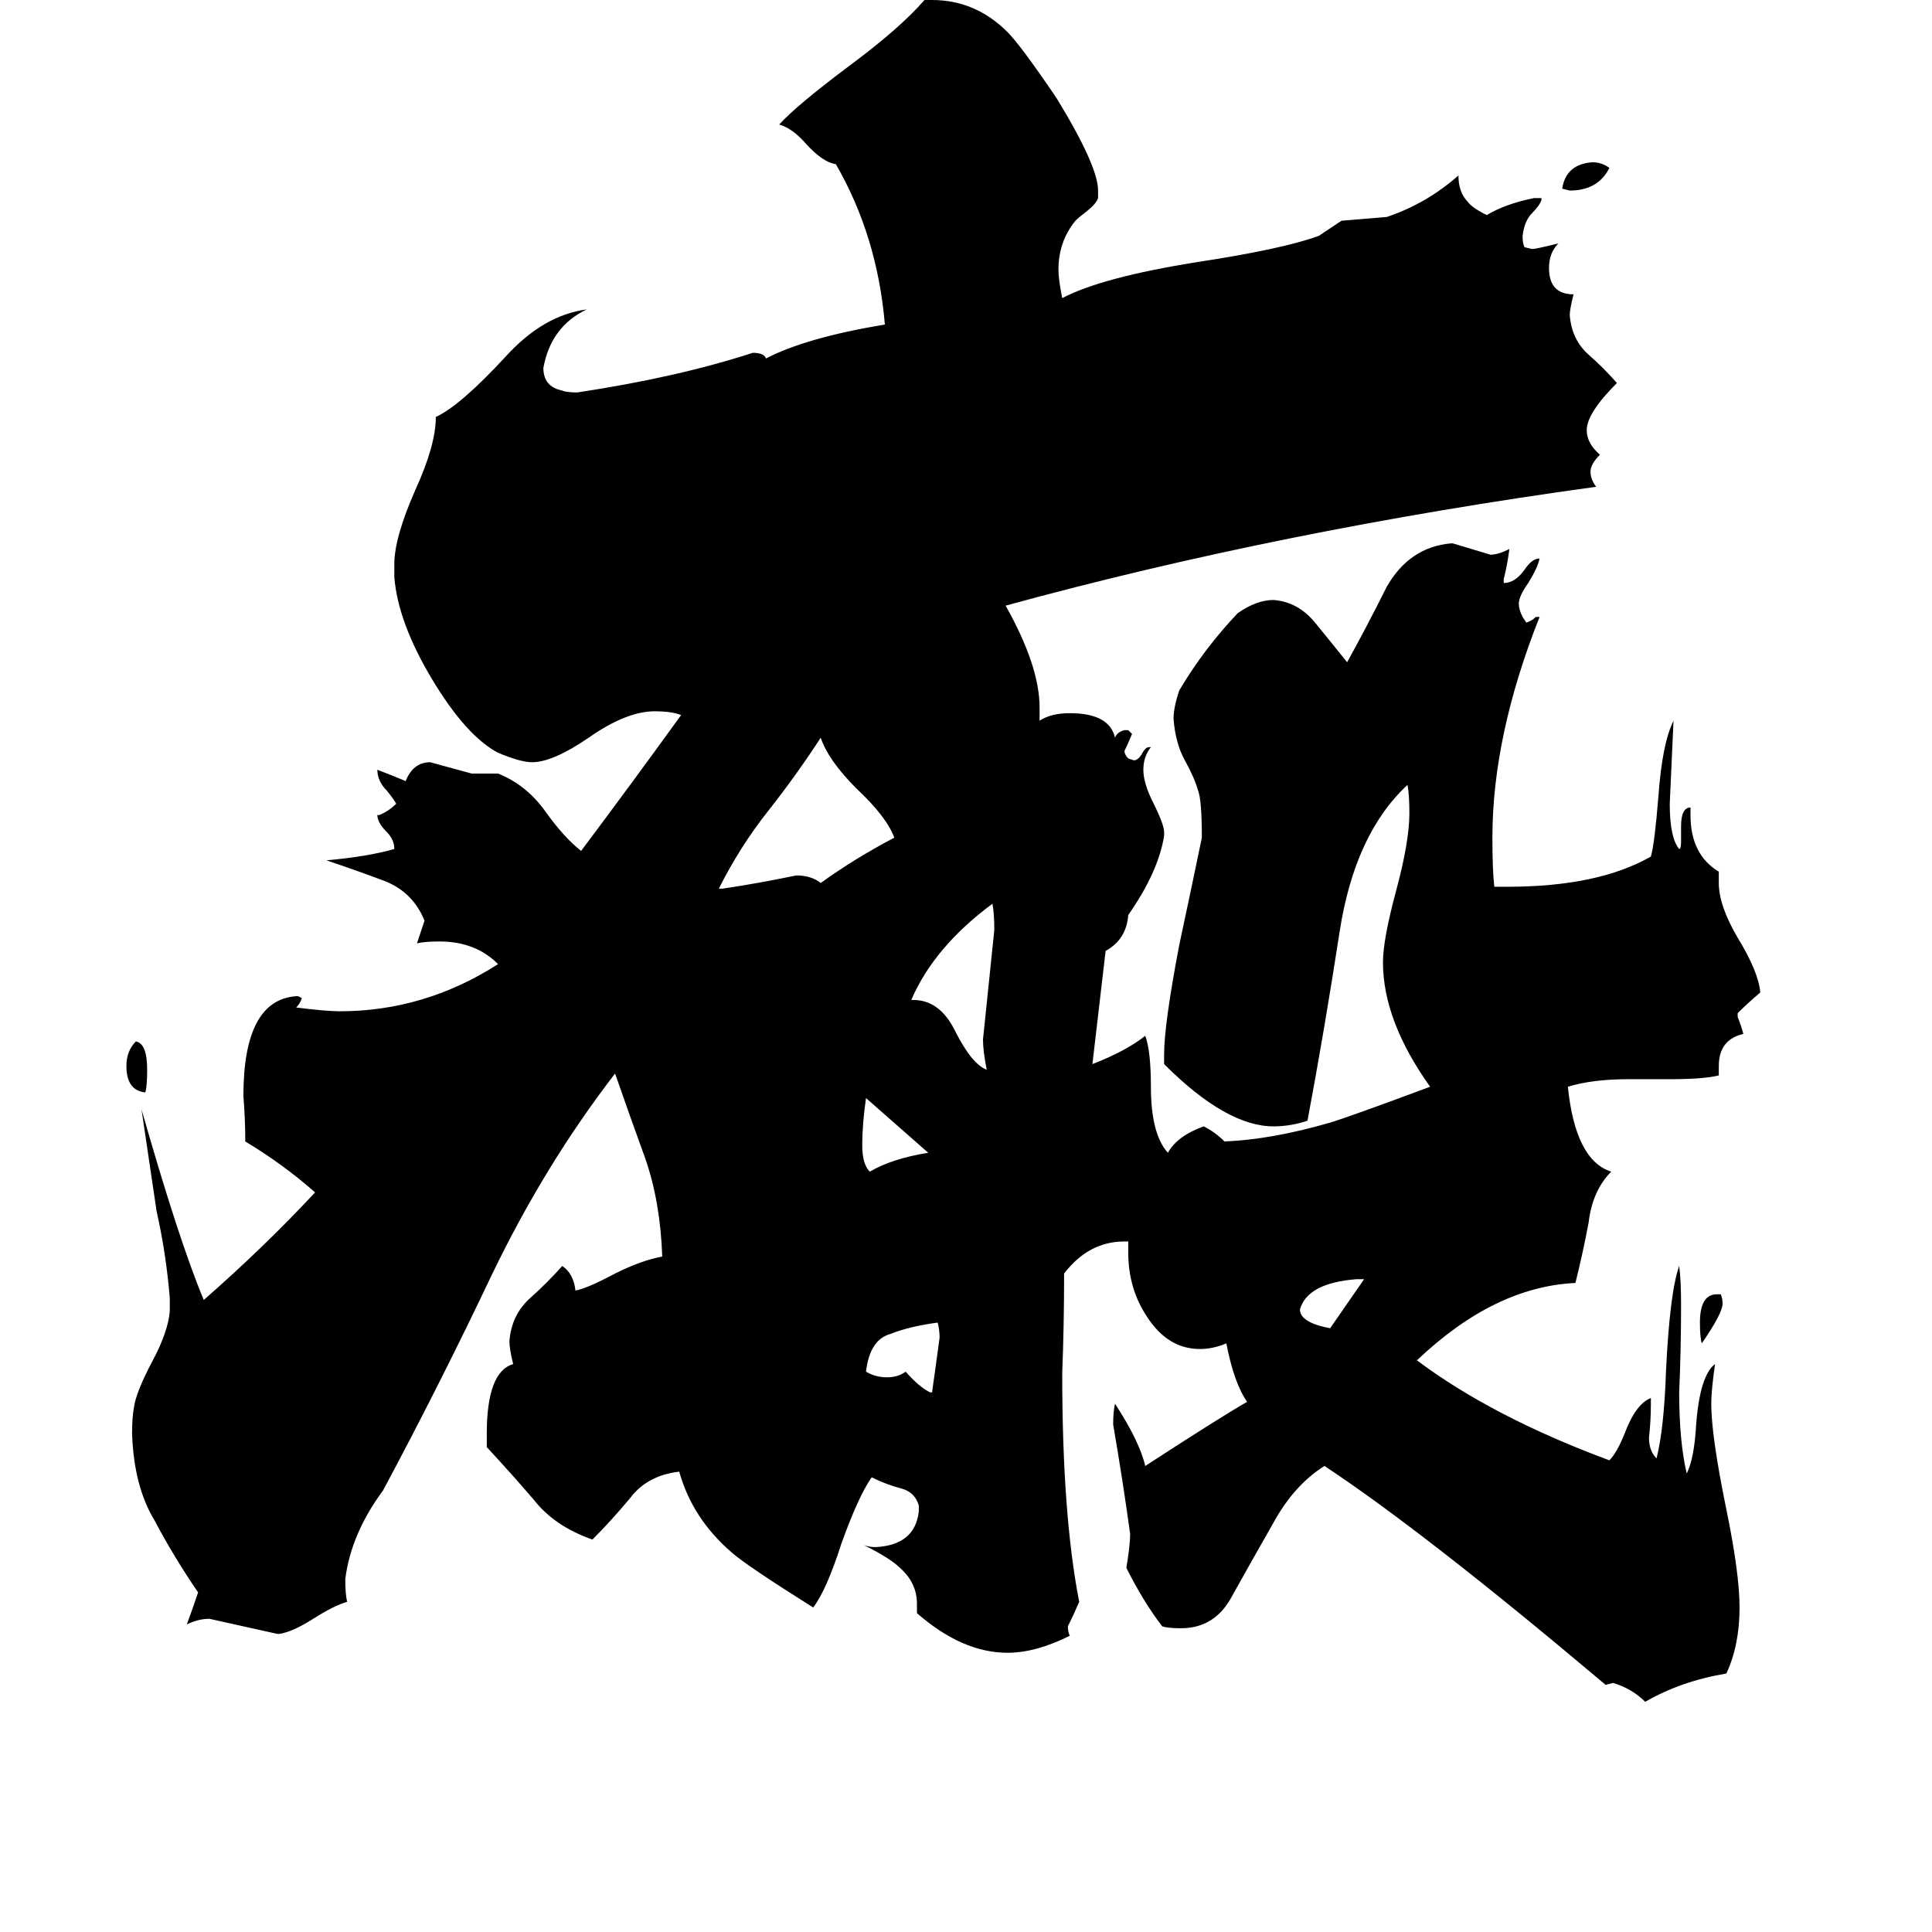 <svg xmlns="http://www.w3.org/2000/svg" viewBox="0 -800 1024 1024">
	<path fill="#000000" d="M910 -114H912Q913 -112 913 -109Q913 -104 902 -88Q901 -91 901 -99Q901 -114 910 -114ZM77 -221Q67 -222 67 -235Q67 -243 72 -248Q78 -247 78 -233Q78 -224 77 -221ZM853 -711Q847 -699 832 -699L828 -700Q830 -713 844 -714Q849 -714 853 -711ZM723 -122H719Q693 -120 689 -106Q689 -99 705 -96Q714 -109 723 -122ZM492 -189Q476 -203 459 -218Q457 -204 457 -193Q457 -183 461 -179Q473 -186 492 -189ZM493 -62H494Q496 -76 498 -91Q498 -95 497 -99Q482 -97 472 -93Q461 -90 459 -73Q464 -70 470 -70Q476 -70 480 -73Q487 -65 493 -62ZM483 -270H484Q498 -270 506 -254Q515 -236 523 -233Q521 -243 521 -249Q524 -278 527 -307Q527 -316 526 -321Q495 -298 483 -270ZM381 -329H383Q403 -332 422 -336Q430 -336 435 -332Q453 -345 474 -356Q470 -367 454 -382Q439 -397 435 -409Q422 -389 407 -370Q392 -351 381 -329ZM875 -59V-56Q875 -47 874 -38Q874 -31 878 -27Q882 -43 883 -73Q885 -115 890 -129Q891 -122 891 -108Q891 -85 890 -62Q890 -36 894 -19Q898 -27 899 -45Q901 -71 909 -77Q907 -63 907 -56Q907 -39 915 0Q922 34 922 52Q922 72 915 87Q891 91 872 102Q865 95 855 92L851 93Q755 12 702 -23Q686 -13 675 7Q663 28 653 46Q644 63 626 63Q619 63 616 62Q606 49 597 31Q599 19 599 13Q595 -16 590 -45Q590 -52 591 -56Q604 -36 607 -23Q647 -49 661 -57Q654 -67 650 -88Q643 -85 636 -85Q619 -85 608 -102Q598 -117 598 -136V-142H596Q577 -142 564 -125Q564 -98 563 -72Q563 3 572 49Q569 56 566 62Q566 65 567 67Q549 76 534 76Q510 76 486 55V50Q486 39 477 31Q472 26 458 19Q461 20 464 20Q485 19 487 1V-2Q485 -9 478 -11Q470 -13 462 -17Q455 -7 446 18Q438 43 431 52Q396 30 388 23Q367 5 360 -20Q343 -18 334 -6Q324 6 314 16Q294 9 283 -5Q271 -19 258 -33V-40Q258 -73 272 -77Q270 -85 270 -89Q271 -103 281 -112Q290 -120 298 -129Q304 -125 305 -116Q311 -117 326 -125Q340 -132 351 -134Q350 -163 342 -186Q334 -208 326 -231Q289 -183 261 -125Q233 -66 203 -10Q186 13 183 37Q183 45 184 49Q177 51 166 58Q155 65 148 66H147Q129 62 111 58Q105 58 99 61Q102 53 105 44Q92 25 82 6Q71 -12 70 -40Q70 -49 71 -54Q72 -62 81 -79Q89 -94 90 -105V-112Q88 -136 83 -158L75 -212Q95 -142 108 -111Q140 -139 167 -168Q150 -183 130 -195Q130 -207 129 -219Q129 -270 157 -272H158L160 -271Q159 -268 157 -266Q173 -264 180 -264Q225 -264 264 -289Q252 -301 233 -301Q225 -301 221 -300Q223 -306 225 -312Q219 -327 204 -333Q188 -339 173 -344Q195 -346 209 -350Q209 -355 205 -359Q200 -364 200 -368H201Q206 -370 210 -374Q209 -376 205 -381Q200 -386 200 -392Q208 -389 215 -386Q219 -396 228 -396Q239 -393 250 -390H264Q279 -384 289 -370Q299 -356 308 -349Q335 -385 361 -421Q356 -423 347 -423Q332 -423 312 -409Q293 -396 282 -396Q276 -396 264 -401Q247 -410 229 -440Q211 -470 209 -494V-501Q209 -515 220 -540Q231 -564 231 -579Q244 -585 268 -611Q288 -633 311 -636Q292 -627 288 -605Q288 -595 298 -593Q300 -592 306 -592Q359 -600 399 -613Q405 -613 406 -610Q427 -621 469 -628Q465 -675 443 -713Q436 -714 427 -724Q420 -732 413 -734Q422 -744 450 -765Q477 -785 490 -800H494Q517 -800 534 -783Q541 -776 560 -748Q582 -712 582 -699V-695Q581 -692 576 -688Q572 -685 570 -683Q561 -672 561 -657Q561 -652 563 -642Q584 -653 634 -661Q680 -668 699 -675Q705 -679 711 -683Q723 -684 735 -685Q756 -692 773 -707Q773 -698 778 -693Q780 -690 788 -686Q798 -692 813 -695H817V-694Q816 -691 812 -687Q808 -683 807 -675Q807 -671 808 -669L812 -668Q814 -668 826 -671Q821 -666 821 -658Q821 -644 834 -644Q832 -636 832 -633Q833 -620 842 -612Q850 -605 857 -597Q841 -581 841 -572Q841 -565 848 -559Q843 -554 843 -550Q843 -546 846 -542Q679 -519 533 -479Q551 -447 551 -425V-418Q557 -422 567 -422Q588 -422 591 -409Q592 -412 596 -413H598L600 -411Q598 -406 596 -402Q596 -400 598 -398L601 -397Q603 -397 605 -400Q607 -404 609 -404H610Q606 -399 606 -392Q606 -385 611 -375Q617 -363 617 -359V-357Q614 -338 598 -315Q597 -302 586 -296L579 -236Q597 -243 607 -251Q610 -243 610 -224Q610 -199 619 -189Q624 -198 638 -203Q644 -200 649 -195Q674 -196 705 -205Q715 -208 758 -224Q733 -259 733 -290Q733 -302 740 -328Q747 -354 747 -369Q747 -379 746 -384Q718 -358 710 -306Q702 -254 693 -206Q684 -203 675 -203Q650 -203 617 -236V-241Q617 -257 625 -299Q631 -327 637 -356Q637 -376 635 -381Q633 -388 628 -397Q623 -406 622 -419Q622 -425 625 -434Q638 -456 656 -475Q666 -482 675 -482Q688 -481 697 -470Q706 -459 714 -449Q724 -467 735 -489Q747 -510 769 -512H770Q780 -509 790 -506Q794 -506 800 -509Q799 -501 797 -493V-491Q803 -491 808 -498Q812 -504 816 -504Q815 -499 810 -491Q805 -484 805 -480Q805 -477 807 -473L809 -470Q812 -471 814 -473H816Q791 -410 791 -356Q791 -339 792 -330H799Q847 -330 875 -346Q877 -353 879 -378Q881 -406 887 -418Q886 -396 885 -374Q885 -356 890 -350Q891 -350 891 -354V-362Q891 -372 896 -372V-368Q896 -347 911 -338V-332Q911 -320 921 -303Q932 -285 933 -274Q926 -268 921 -263V-261Q923 -256 924 -252Q911 -249 911 -235V-230Q903 -228 885 -228H863Q844 -228 831 -224Q835 -185 854 -179Q844 -169 842 -152Q839 -136 835 -120Q792 -118 751 -79Q791 -49 853 -26Q857 -30 861 -40Q867 -56 875 -59Z"/>
</svg>